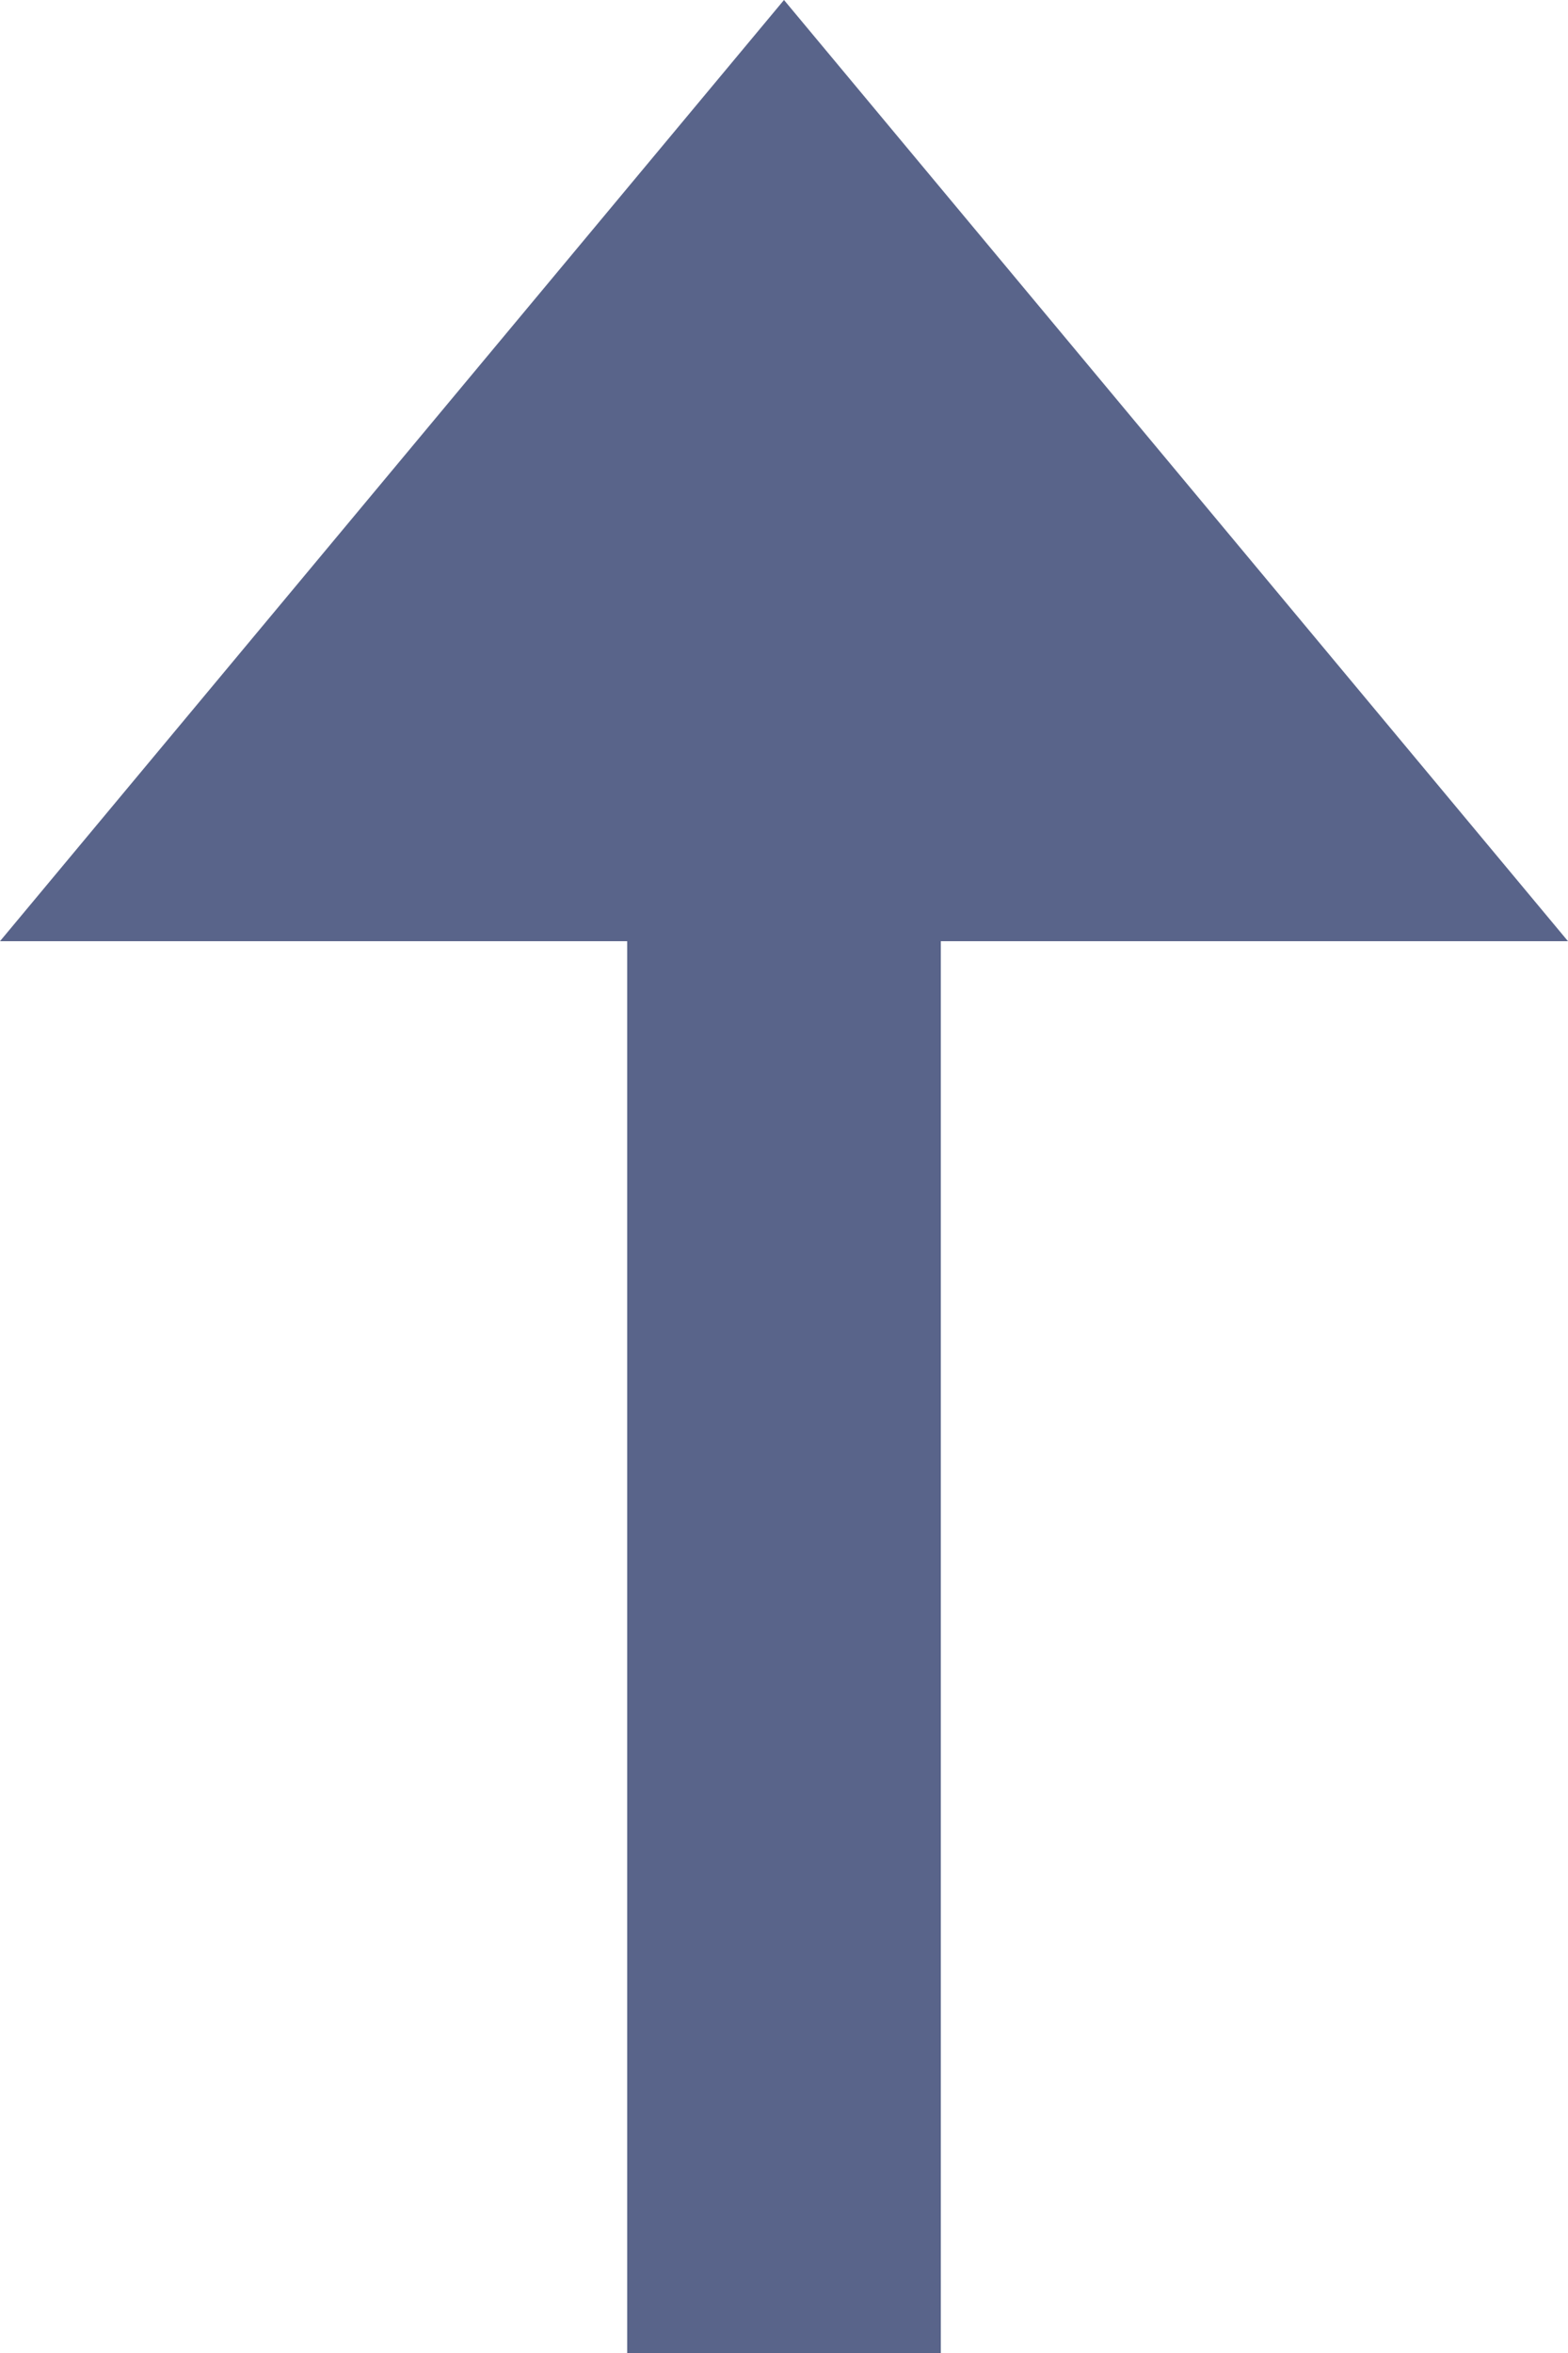 <svg width="10" height="15" viewBox="0 0 10 15" fill="none" xmlns="http://www.w3.org/2000/svg">
<path d="M5 4.37113e-07L-1.28269e-05 6L10 6L5 4.37113e-07Z" fill="#59648A"/>
<line y1="-1" x2="10" y2="-1" transform="matrix(-4.37114e-08 -1 -1 4.37114e-08 4 15)" stroke="#59648A" stroke-width="2"/>
</svg>
